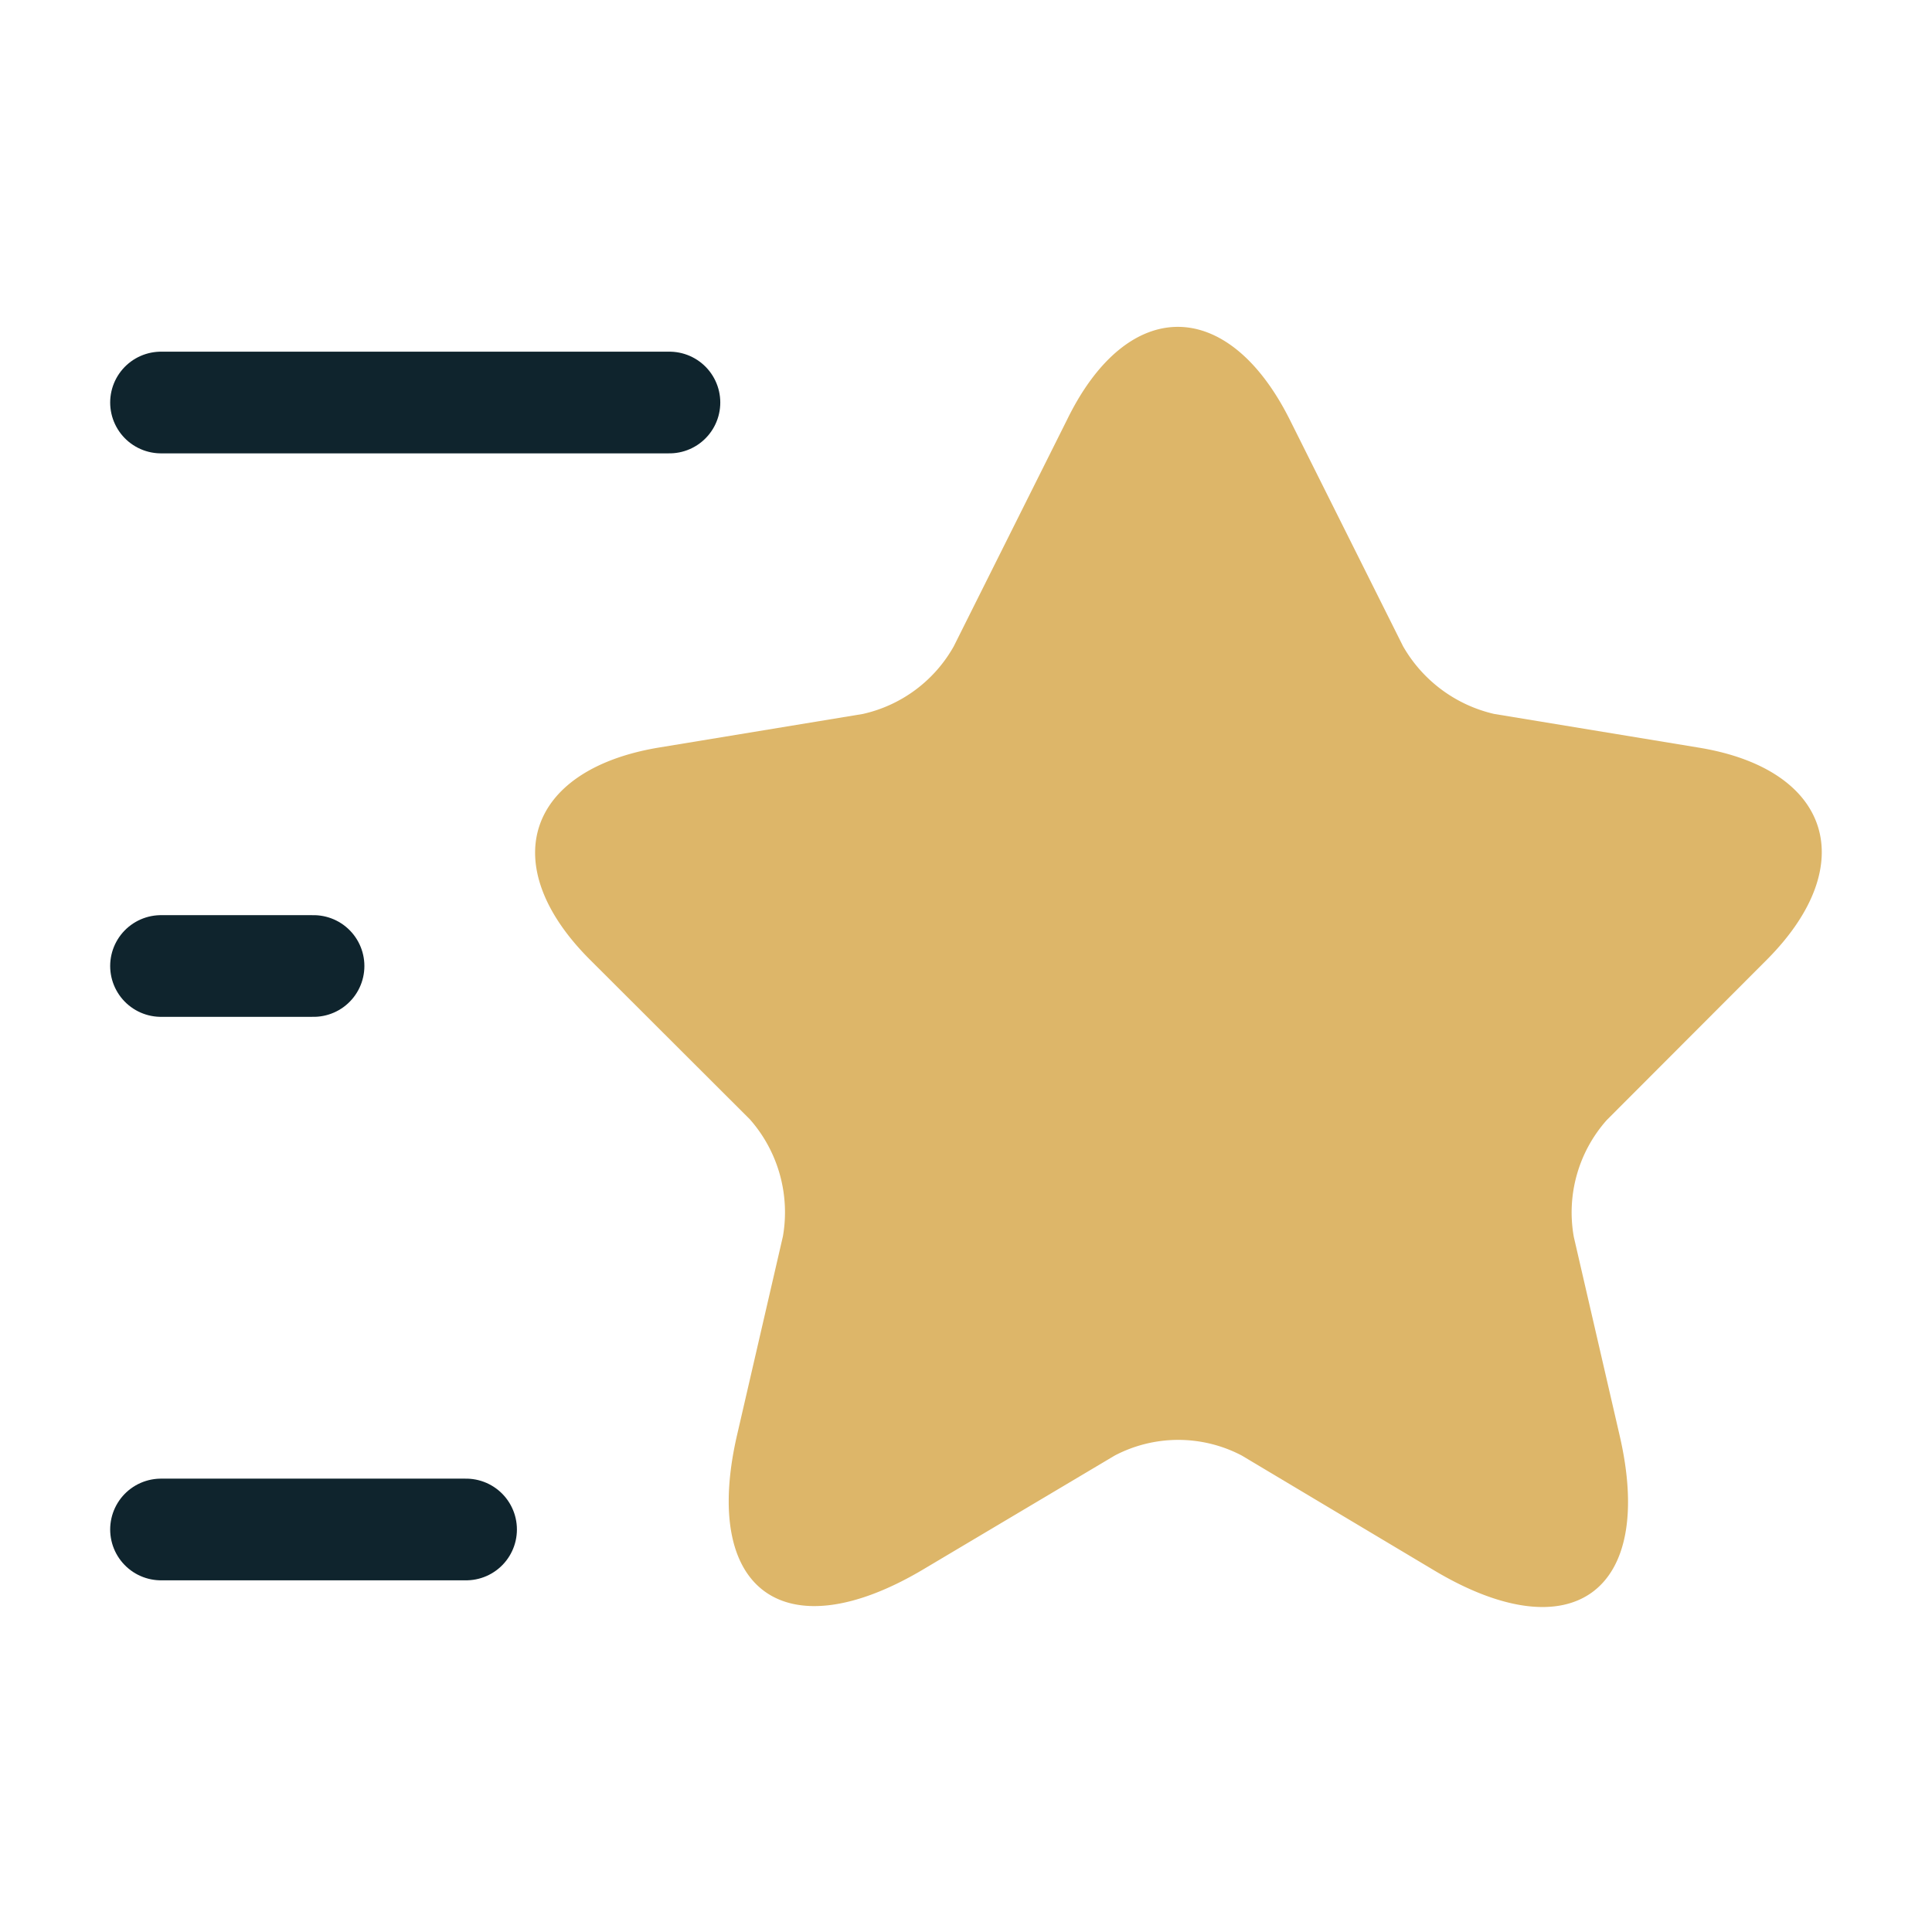 <svg xmlns="http://www.w3.org/2000/svg" width="38" height="38" viewBox="0 0 38 38">
  <g id="vuesax_linear_star" data-name="vuesax/linear/star" transform="translate(-428 -188)">
    <g id="star" transform="translate(428 188)">
      <g id="Group" transform="translate(10.525 6.429)">
        <path id="Vector" d="M14.839,1.817l2.233,4.466a2.786,2.786,0,0,0,1.79,1.33l4.039.665c2.581.428,3.183,2.3,1.33,4.165L21.079,15.6a2.734,2.734,0,0,0-.649,2.3l.9,3.9c.713,3.072-.934,4.276-3.643,2.661L13.9,22.2a2.689,2.689,0,0,0-2.5,0L7.617,24.449c-2.708,1.6-4.355.412-3.643-2.661l.9-3.9a2.764,2.764,0,0,0-.649-2.3L1.076,12.444C-.777,10.591-.175,8.722,2.406,8.279l4.038-.665a2.735,2.735,0,0,0,1.79-1.33l2.233-4.466C11.655-.606,13.619-.606,14.839,1.817Z" fill="#ddb669"/>
      </g>
      <path id="Vector-2" data-name="Vector" d="M10,0H0" transform="translate(3.167 7.917)" fill="none" stroke="#0f242d" stroke-linecap="round" stroke-linejoin="round" stroke-width="2"/>
      <path id="Vector-3" data-name="Vector" d="M6,0H0" transform="translate(3.167 30.083)" fill="none" stroke="#0f242d" stroke-linecap="round" stroke-linejoin="round" stroke-width="2"/>
      <path id="Vector-4" data-name="Vector" d="M3,0H0" transform="translate(3.167 19)" fill="none" stroke="#0f242d" stroke-linecap="round" stroke-linejoin="round" stroke-width="2"/>
      <path id="Vector-5" data-name="Vector" d="M0,0H38V38H0Z" fill="none" opacity="0"/>
    </g>
  </g>
</svg>
